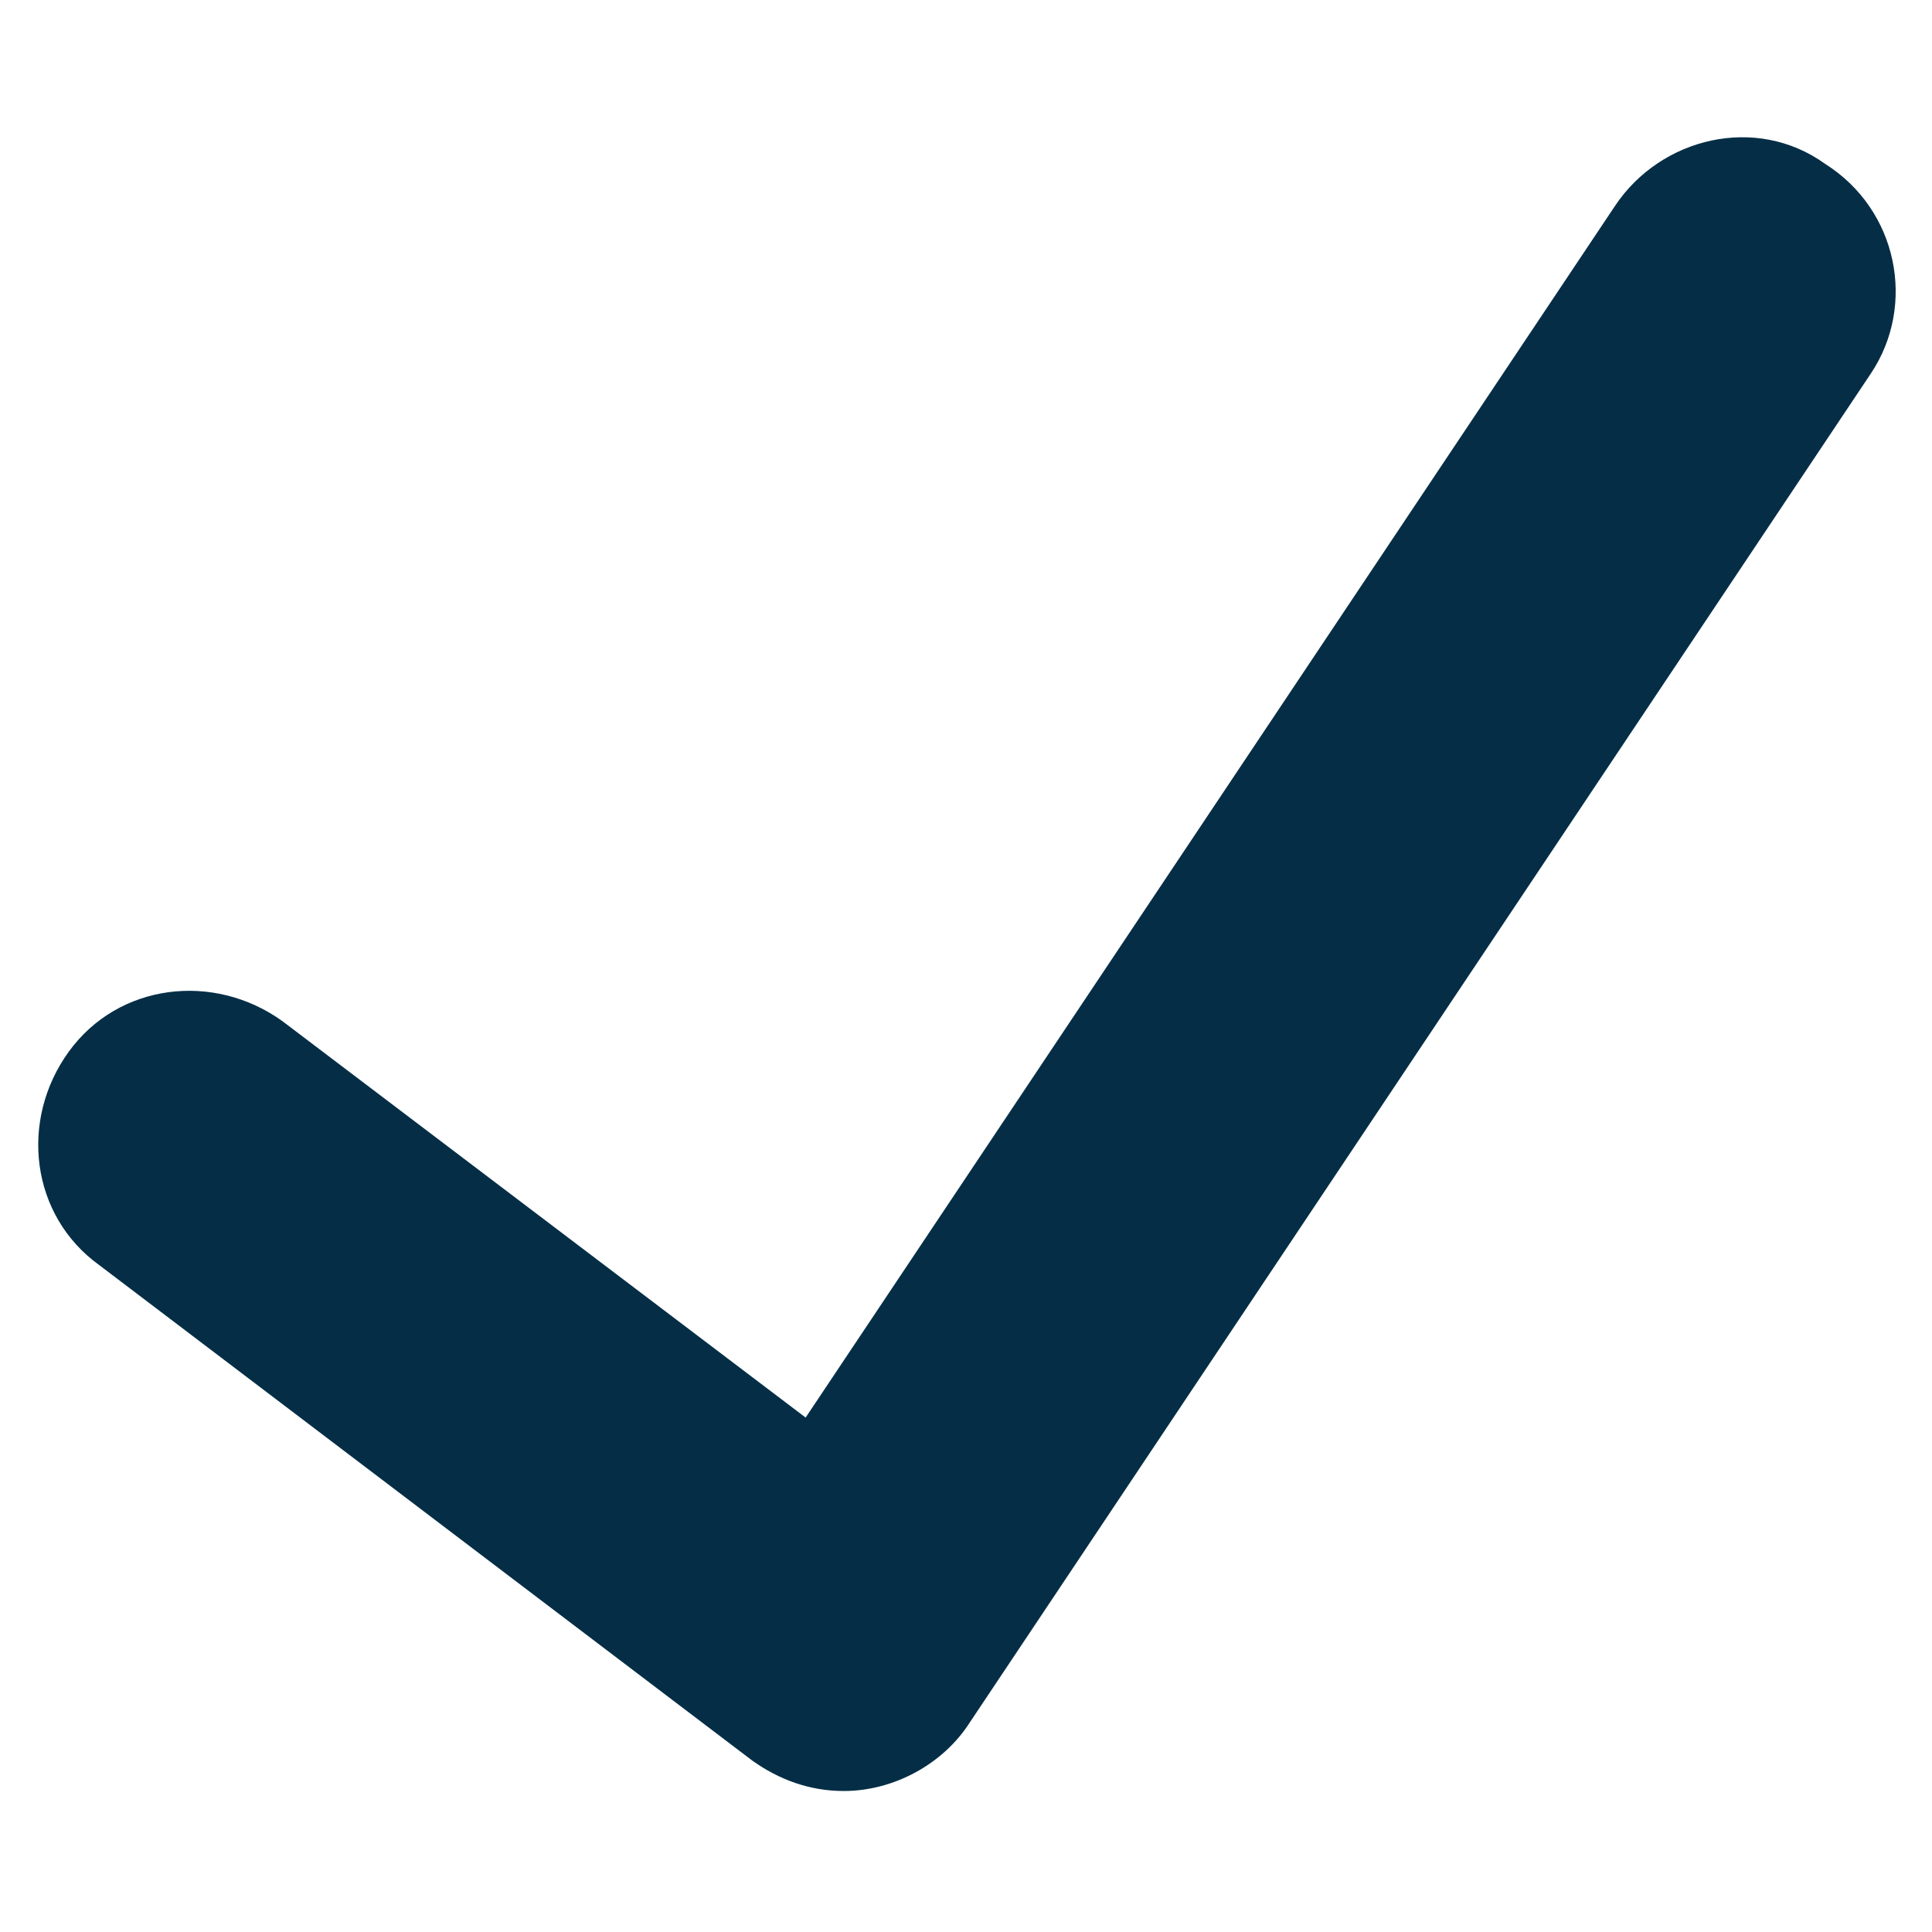 <svg version="1.2" xmlns="http://www.w3.org/2000/svg" xmlns:xlink="http://www.w3.org/1999/xlink" overflow="visible" preserveAspectRatio="none" viewBox="0 0 50.6 50.7" xml:space="preserve" height="10" width="10" y="0px" x="0px" id="Layer_1_1561735205995"><g transform="translate(1, 1)"><path d="M21.1,46c-0.9,0-1.7-0.3-2.4-0.8l-17.1-13c-1.8-1.3-2.1-3.8-0.8-5.6c1.3-1.8,3.8-2.1,5.6-0.8l13.7,10.4L41.3,4.4  c1.2-1.8,3.7-2.4,5.5-1.1C48.7,4.5,49.2,7,48,8.8c0,0,0,0,0,0L24.4,44.2C23.7,45.3,22.4,46,21.1,46z" vector-effect="non-scaling-stroke" style="fill: rgb(5, 46, 70);"/></g></svg>